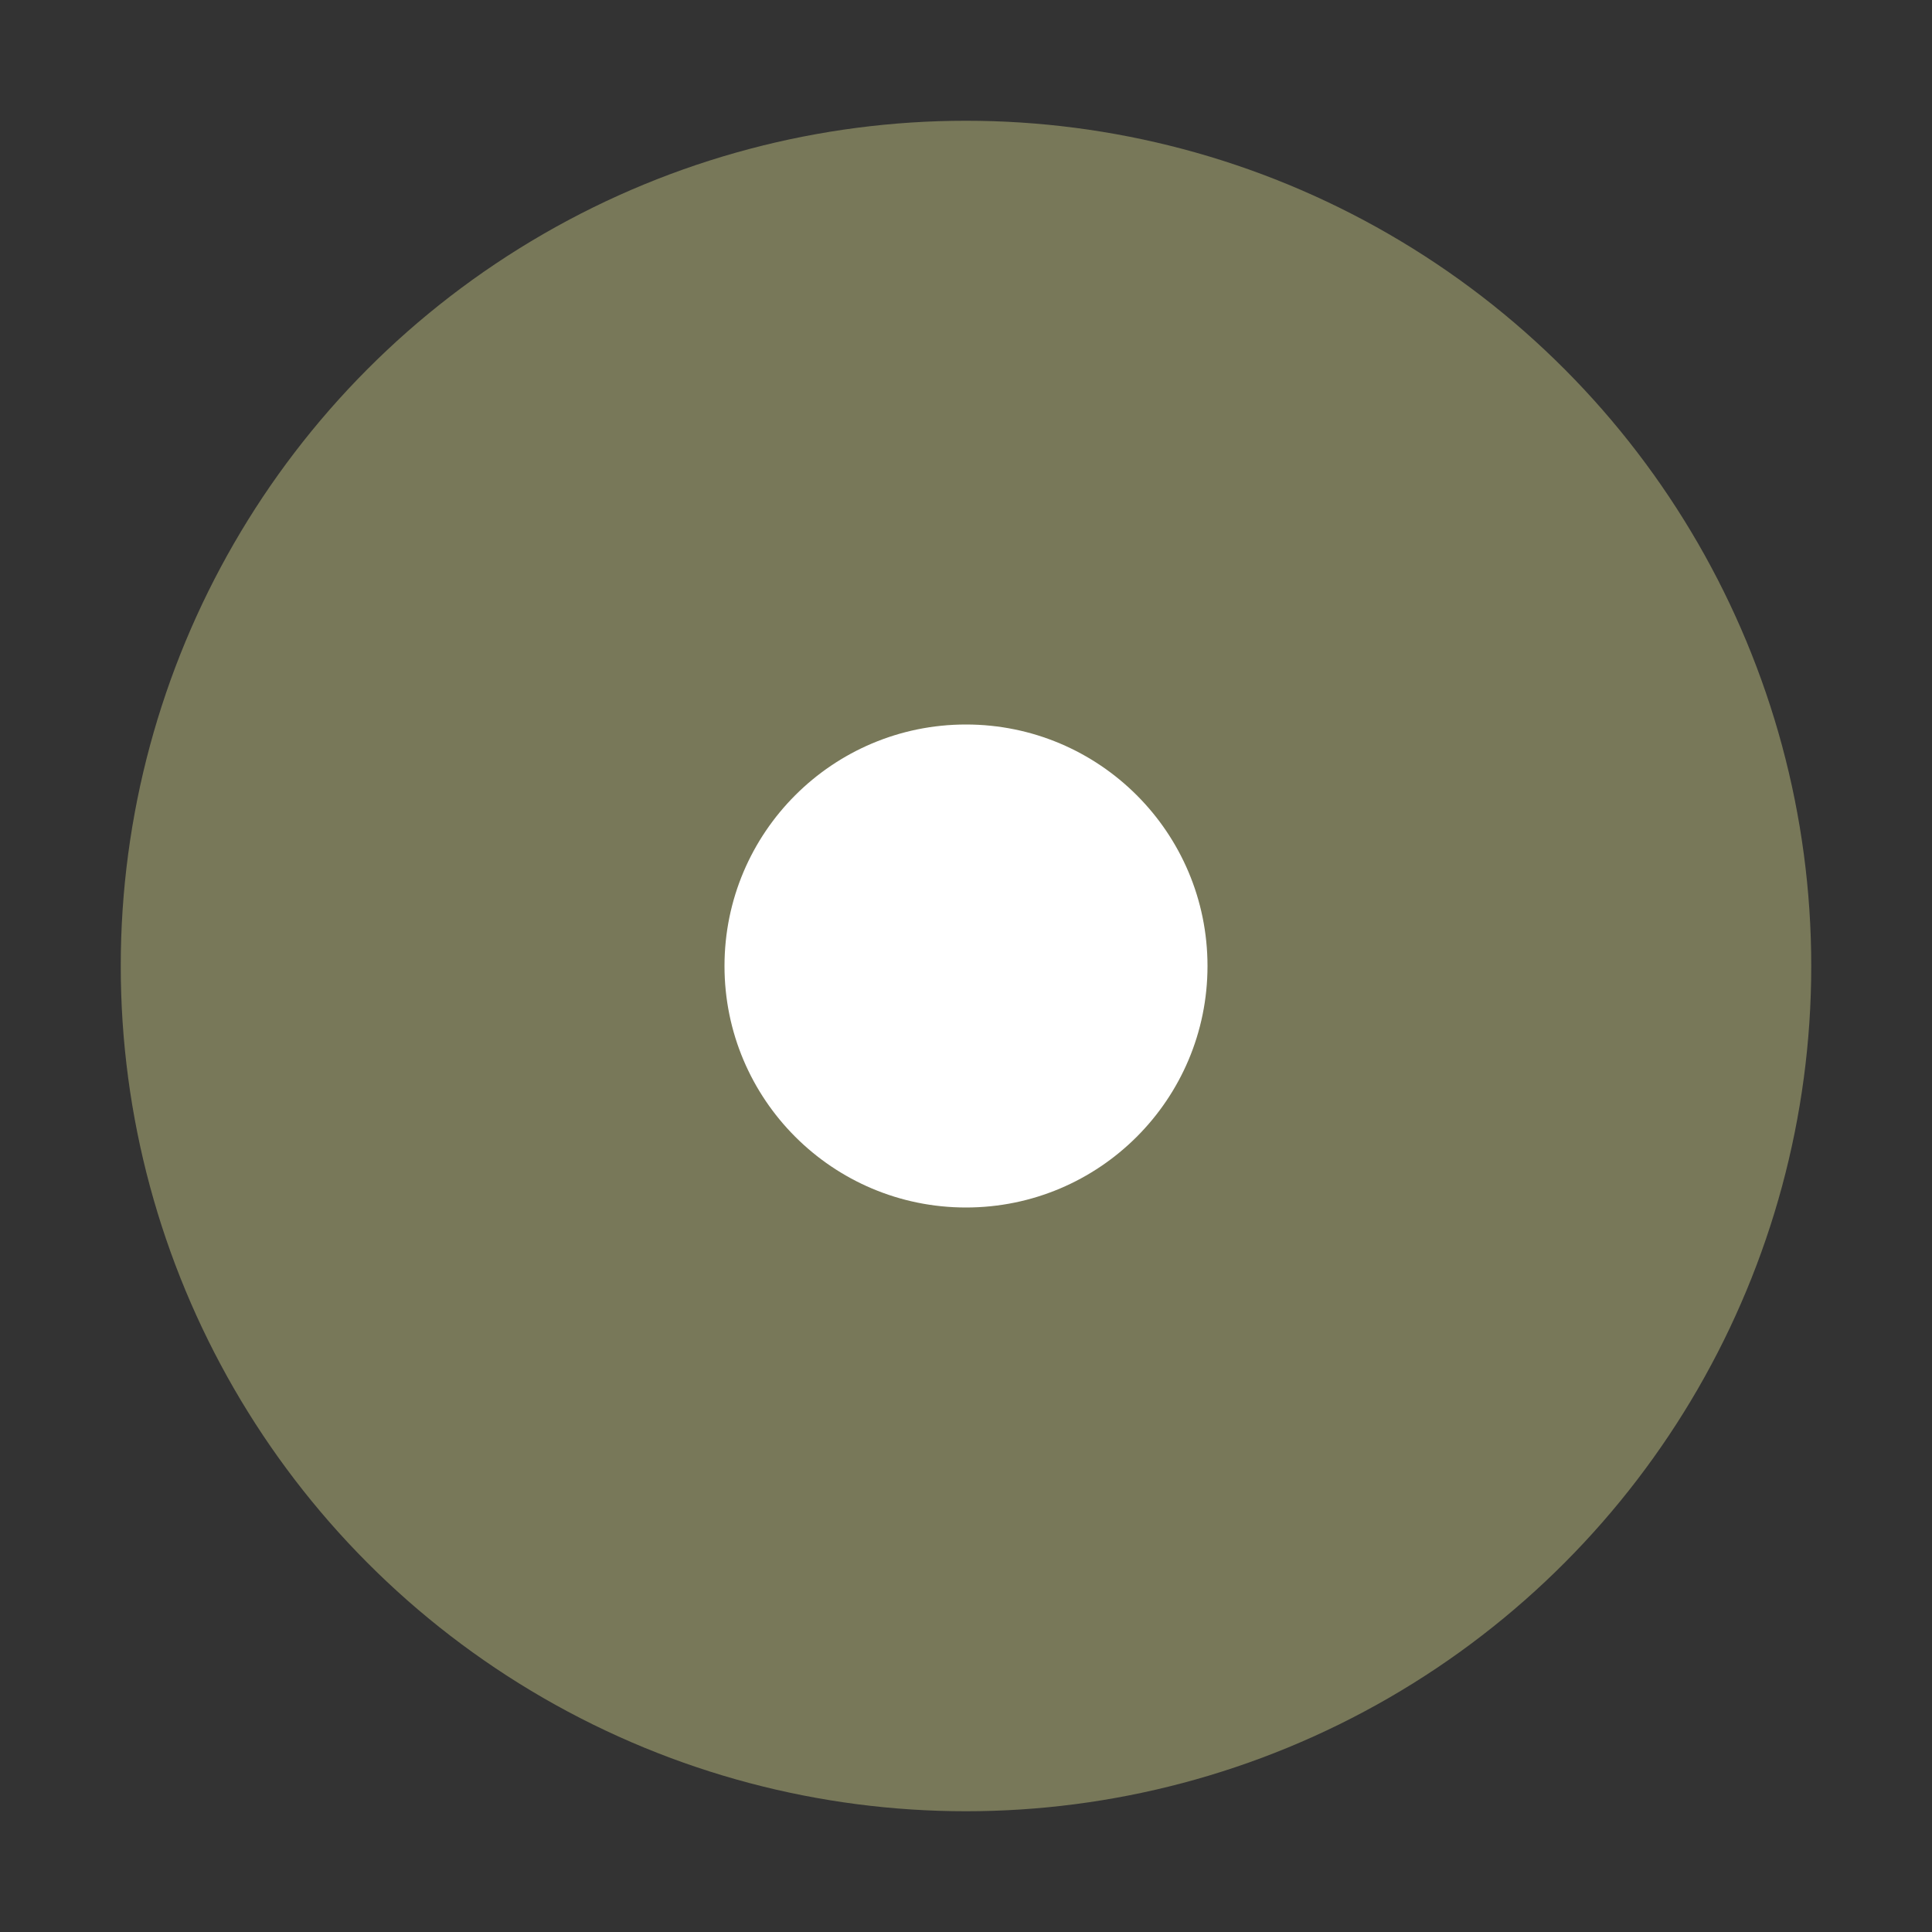 <svg viewBox="0 0 16 16" xmlns="http://www.w3.org/2000/svg"><rect x="0" y="0" width="16" height="16" fill="#333333" stroke="none"/>/&gt;<circle style="opacity:1;fill:#787859;fill-opacity:1;stroke:none;stroke-width:1.5;stroke-linejoin:round;stroke-miterlimit:4;stroke-dasharray:none;stroke-opacity:1" cx="8" cy="8" r="7"/><circle r="2" cy="8" cx="8" style="opacity:1;fill:#fff;fill-opacity:1;stroke:none;stroke-width:.5;stroke-linejoin:round;stroke-miterlimit:4;stroke-dasharray:none;stroke-opacity:1"/></svg>